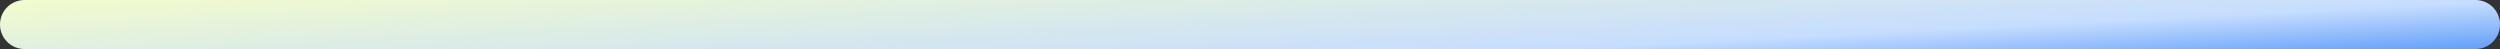 <svg width="102" height="2" viewBox="0 0 102 2" fill="none" xmlns="http://www.w3.org/2000/svg">
<rect x="0" y="0" width="102" height="2" fill="#333333" stroke="none"/>
<path d="M1 1H101" stroke="url(#paint0_linear_1_4386)" stroke-width="2" stroke-linecap="round"/>
<defs>
<linearGradient id="paint0_linear_1_4386" x1="133.639" y1="2.305" x2="133.191" y2="-6.579" gradientUnits="userSpaceOnUse">
<stop stop-color="#0062F2"/>
<stop offset="0.433" stop-color="#C6DDFF"/>
<stop offset="1" stop-color="#F1FBCE"/>
</linearGradient>
</defs>
</svg>

